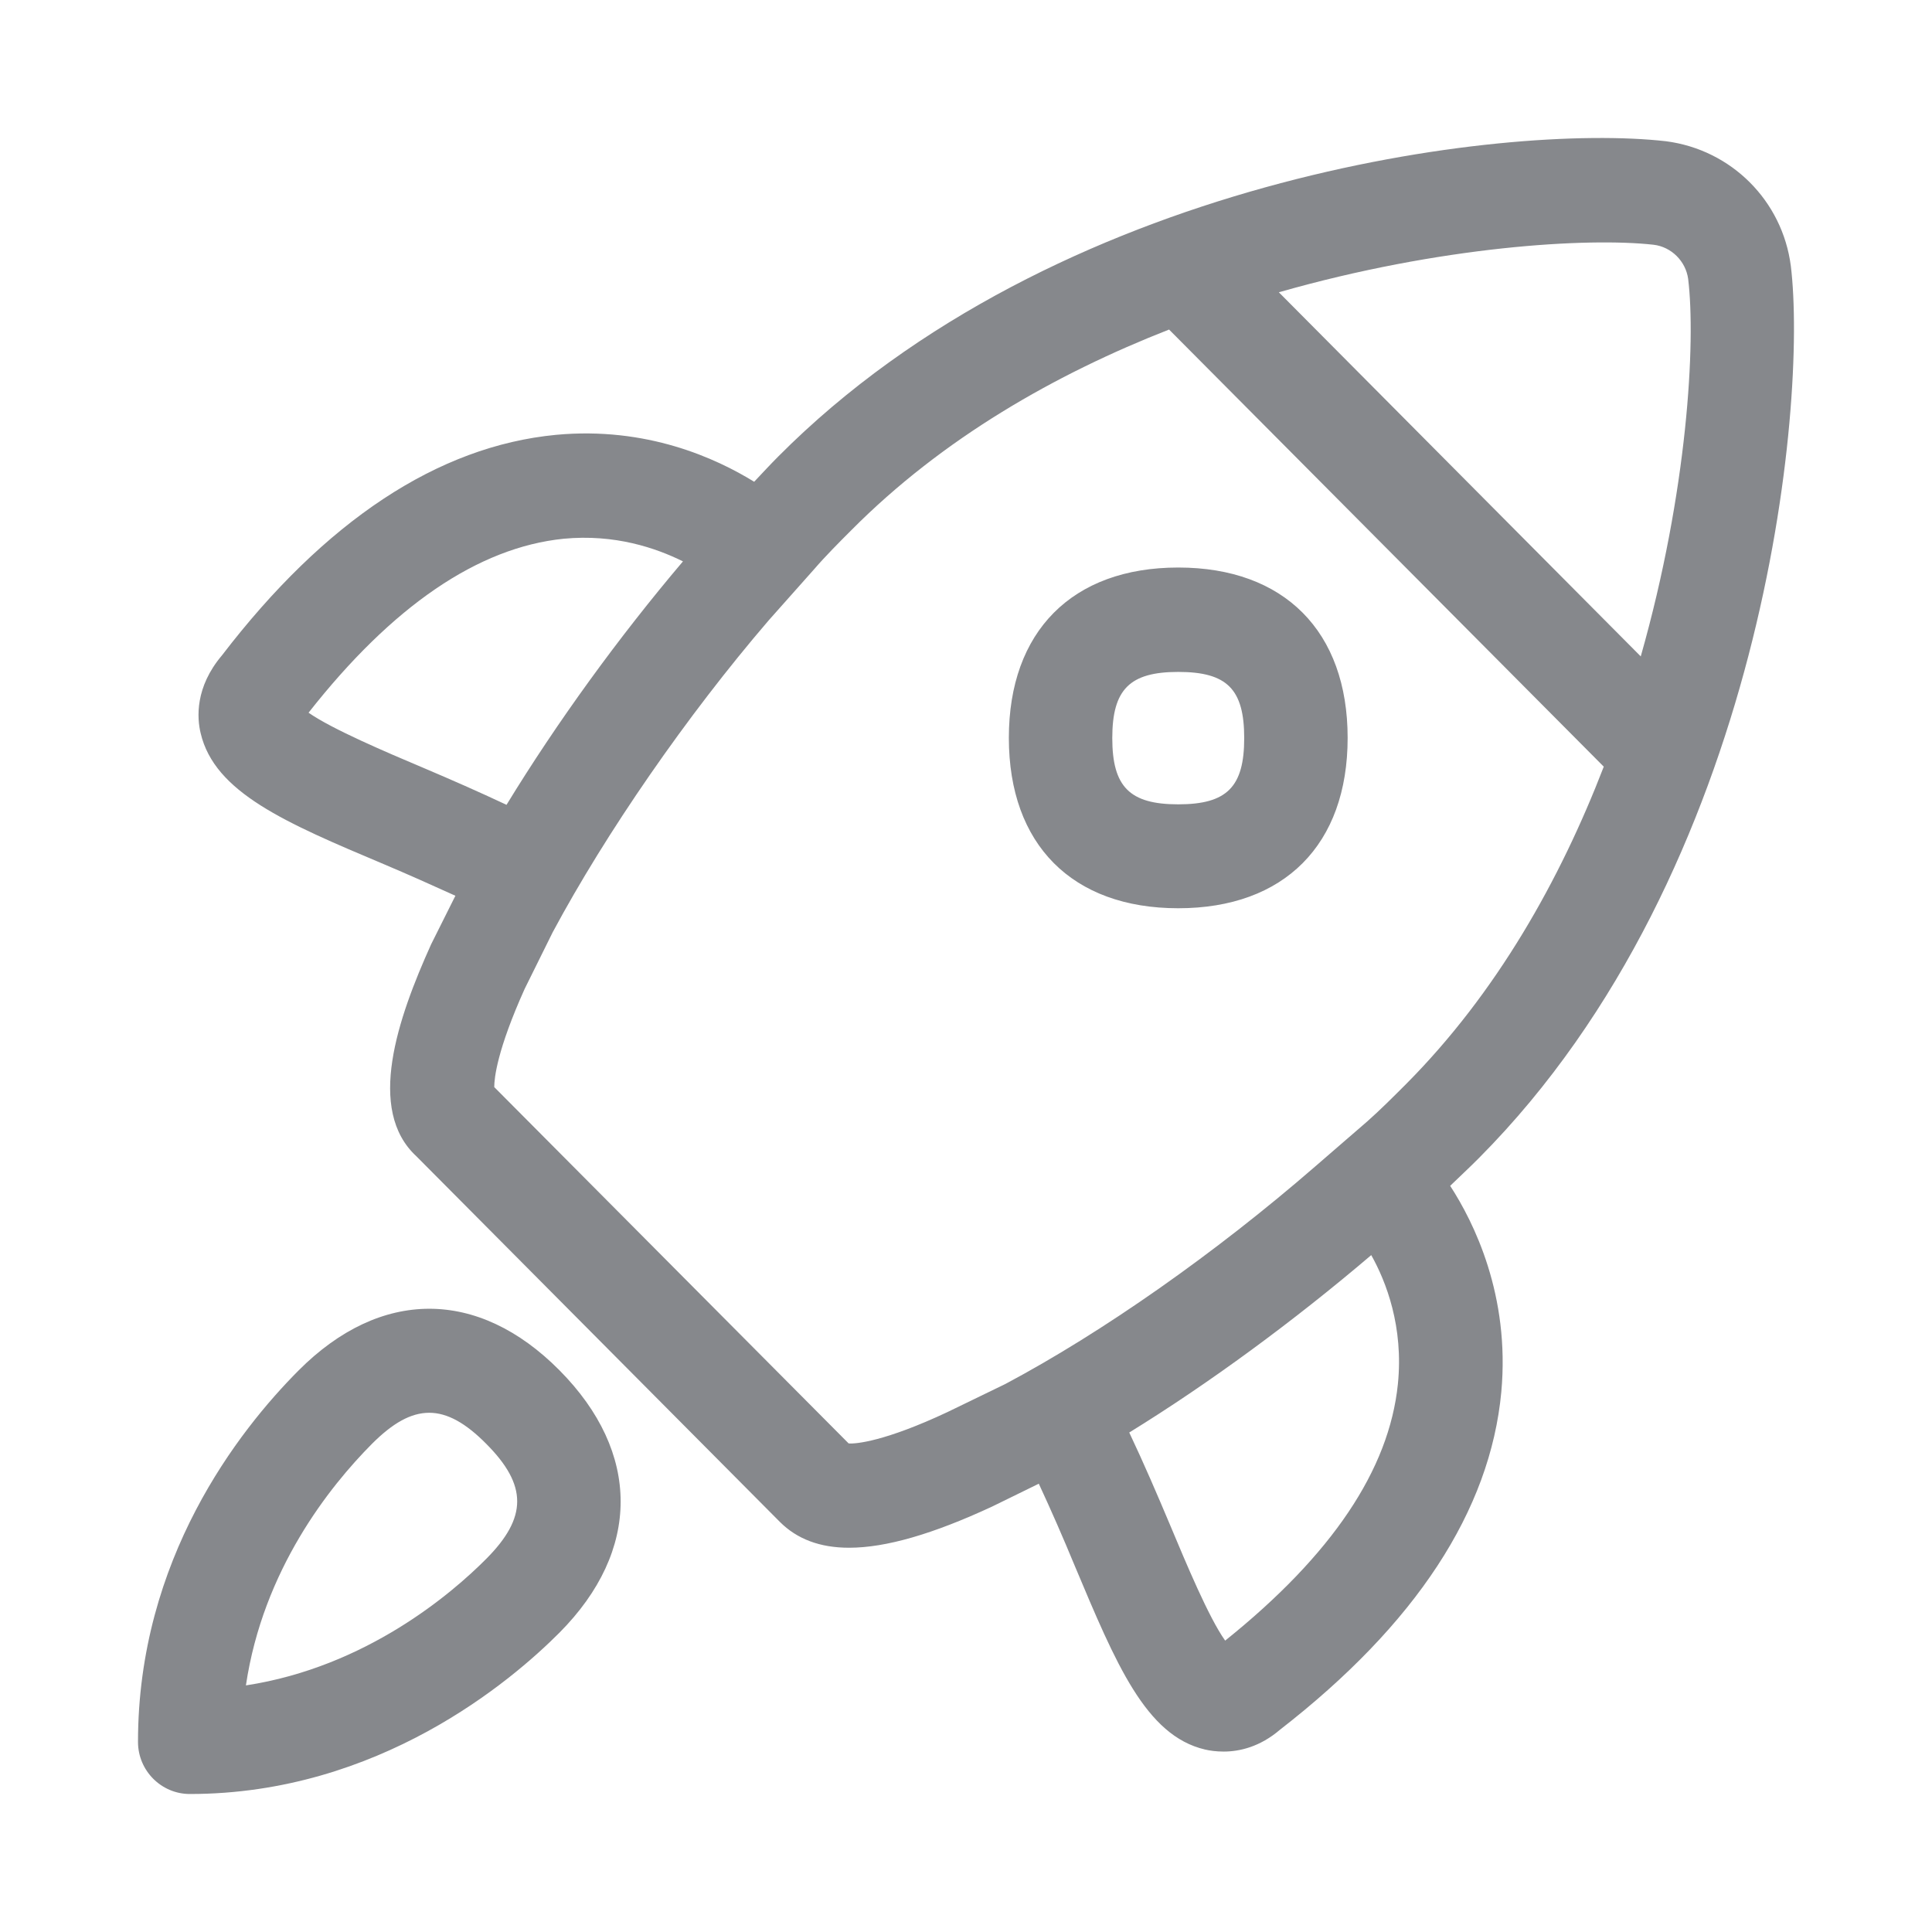 <svg width="28" height="28" viewBox="0 0 28 28" fill="none" xmlns="http://www.w3.org/2000/svg">
<path fill-rule="evenodd" clip-rule="evenodd" d="M17.076 11.657C17.783 11.657 18.032 11.404 18.032 10.697C18.032 9.987 17.783 9.738 17.076 9.738C16.373 9.738 16.12 9.991 16.12 10.697C16.12 11.404 16.373 11.657 17.076 11.657ZM17.076 8.225C18.613 8.225 19.531 9.151 19.531 10.694C19.531 12.241 18.613 13.163 17.076 13.163C15.54 13.163 14.621 12.241 14.621 10.694C14.621 9.151 15.54 8.225 17.076 8.225ZM7.047 22.592C7.645 21.991 7.645 21.526 7.047 20.925C6.75 20.625 6.484 20.475 6.221 20.475C5.954 20.475 5.691 20.625 5.391 20.925C4.78 21.54 3.813 22.749 3.564 24.426C5.309 24.159 6.552 23.09 7.047 22.592ZM4.329 19.86C5.514 18.672 6.927 18.668 8.109 19.86C9.29 21.052 9.29 22.472 8.109 23.661C7.409 24.364 5.486 26 2.751 26C2.338 26 2 25.662 2 25.245C2 22.595 3.458 20.734 4.329 19.86ZM19.818 16.25C20.006 16.083 20.18 15.909 20.375 15.714C21.693 14.389 22.611 12.75 23.243 11.111L16.943 4.776C15.304 5.418 13.665 6.347 12.336 7.686C12.166 7.856 11.968 8.054 11.797 8.252L11.141 8.99C9.953 10.373 8.782 12.07 8.01 13.511L7.604 14.331C7.204 15.219 7.163 15.625 7.163 15.755L12.299 20.919C12.398 20.929 12.825 20.891 13.733 20.464L14.57 20.058C15.977 19.31 17.612 18.163 19.06 16.906L19.818 16.25ZM20.259 20.061C20.344 19.228 20.088 18.572 19.873 18.19C18.746 19.15 17.523 20.048 16.366 20.761C16.578 21.209 16.772 21.66 16.957 22.1C17.189 22.653 17.517 23.442 17.756 23.777C19.306 22.534 20.132 21.298 20.259 20.061ZM6.142 11.131C6.538 11.299 6.941 11.476 7.341 11.664C8.071 10.469 8.963 9.239 9.898 8.136C9.506 7.942 8.911 7.737 8.167 7.808C6.927 7.935 5.685 8.785 4.472 10.329C4.807 10.564 5.592 10.899 6.142 11.131ZM23.964 3.547C23.018 3.441 20.884 3.564 18.534 4.236L23.779 9.513C24.459 7.122 24.578 4.954 24.466 4.042C24.431 3.786 24.223 3.577 23.964 3.547ZM21.437 16.78C21.293 16.926 21.153 17.053 21.017 17.186C21.358 17.712 21.887 18.77 21.758 20.174C21.597 21.895 20.518 23.541 18.551 25.068C18.261 25.317 17.964 25.385 17.735 25.385C17.626 25.385 17.534 25.372 17.462 25.355C16.605 25.153 16.175 24.118 15.574 22.688C15.41 22.291 15.236 21.892 15.055 21.503L14.379 21.834C13.521 22.233 12.838 22.431 12.306 22.431C11.882 22.431 11.551 22.305 11.302 22.056L6.036 16.759C5.305 16.086 5.763 14.761 6.248 13.686L6.6 12.982C6.255 12.825 5.91 12.671 5.562 12.524C4.138 11.924 3.11 11.486 2.908 10.626C2.854 10.404 2.826 9.96 3.216 9.499C4.708 7.552 6.344 6.466 8.058 6.302C9.372 6.179 10.376 6.641 10.93 6.982C11.049 6.856 11.169 6.726 11.278 6.617C15.294 2.577 21.788 1.778 24.145 2.047C25.094 2.17 25.832 2.911 25.954 3.854C26.197 5.848 25.579 12.613 21.437 16.78Z" fill="#86888C"/>
</svg>
